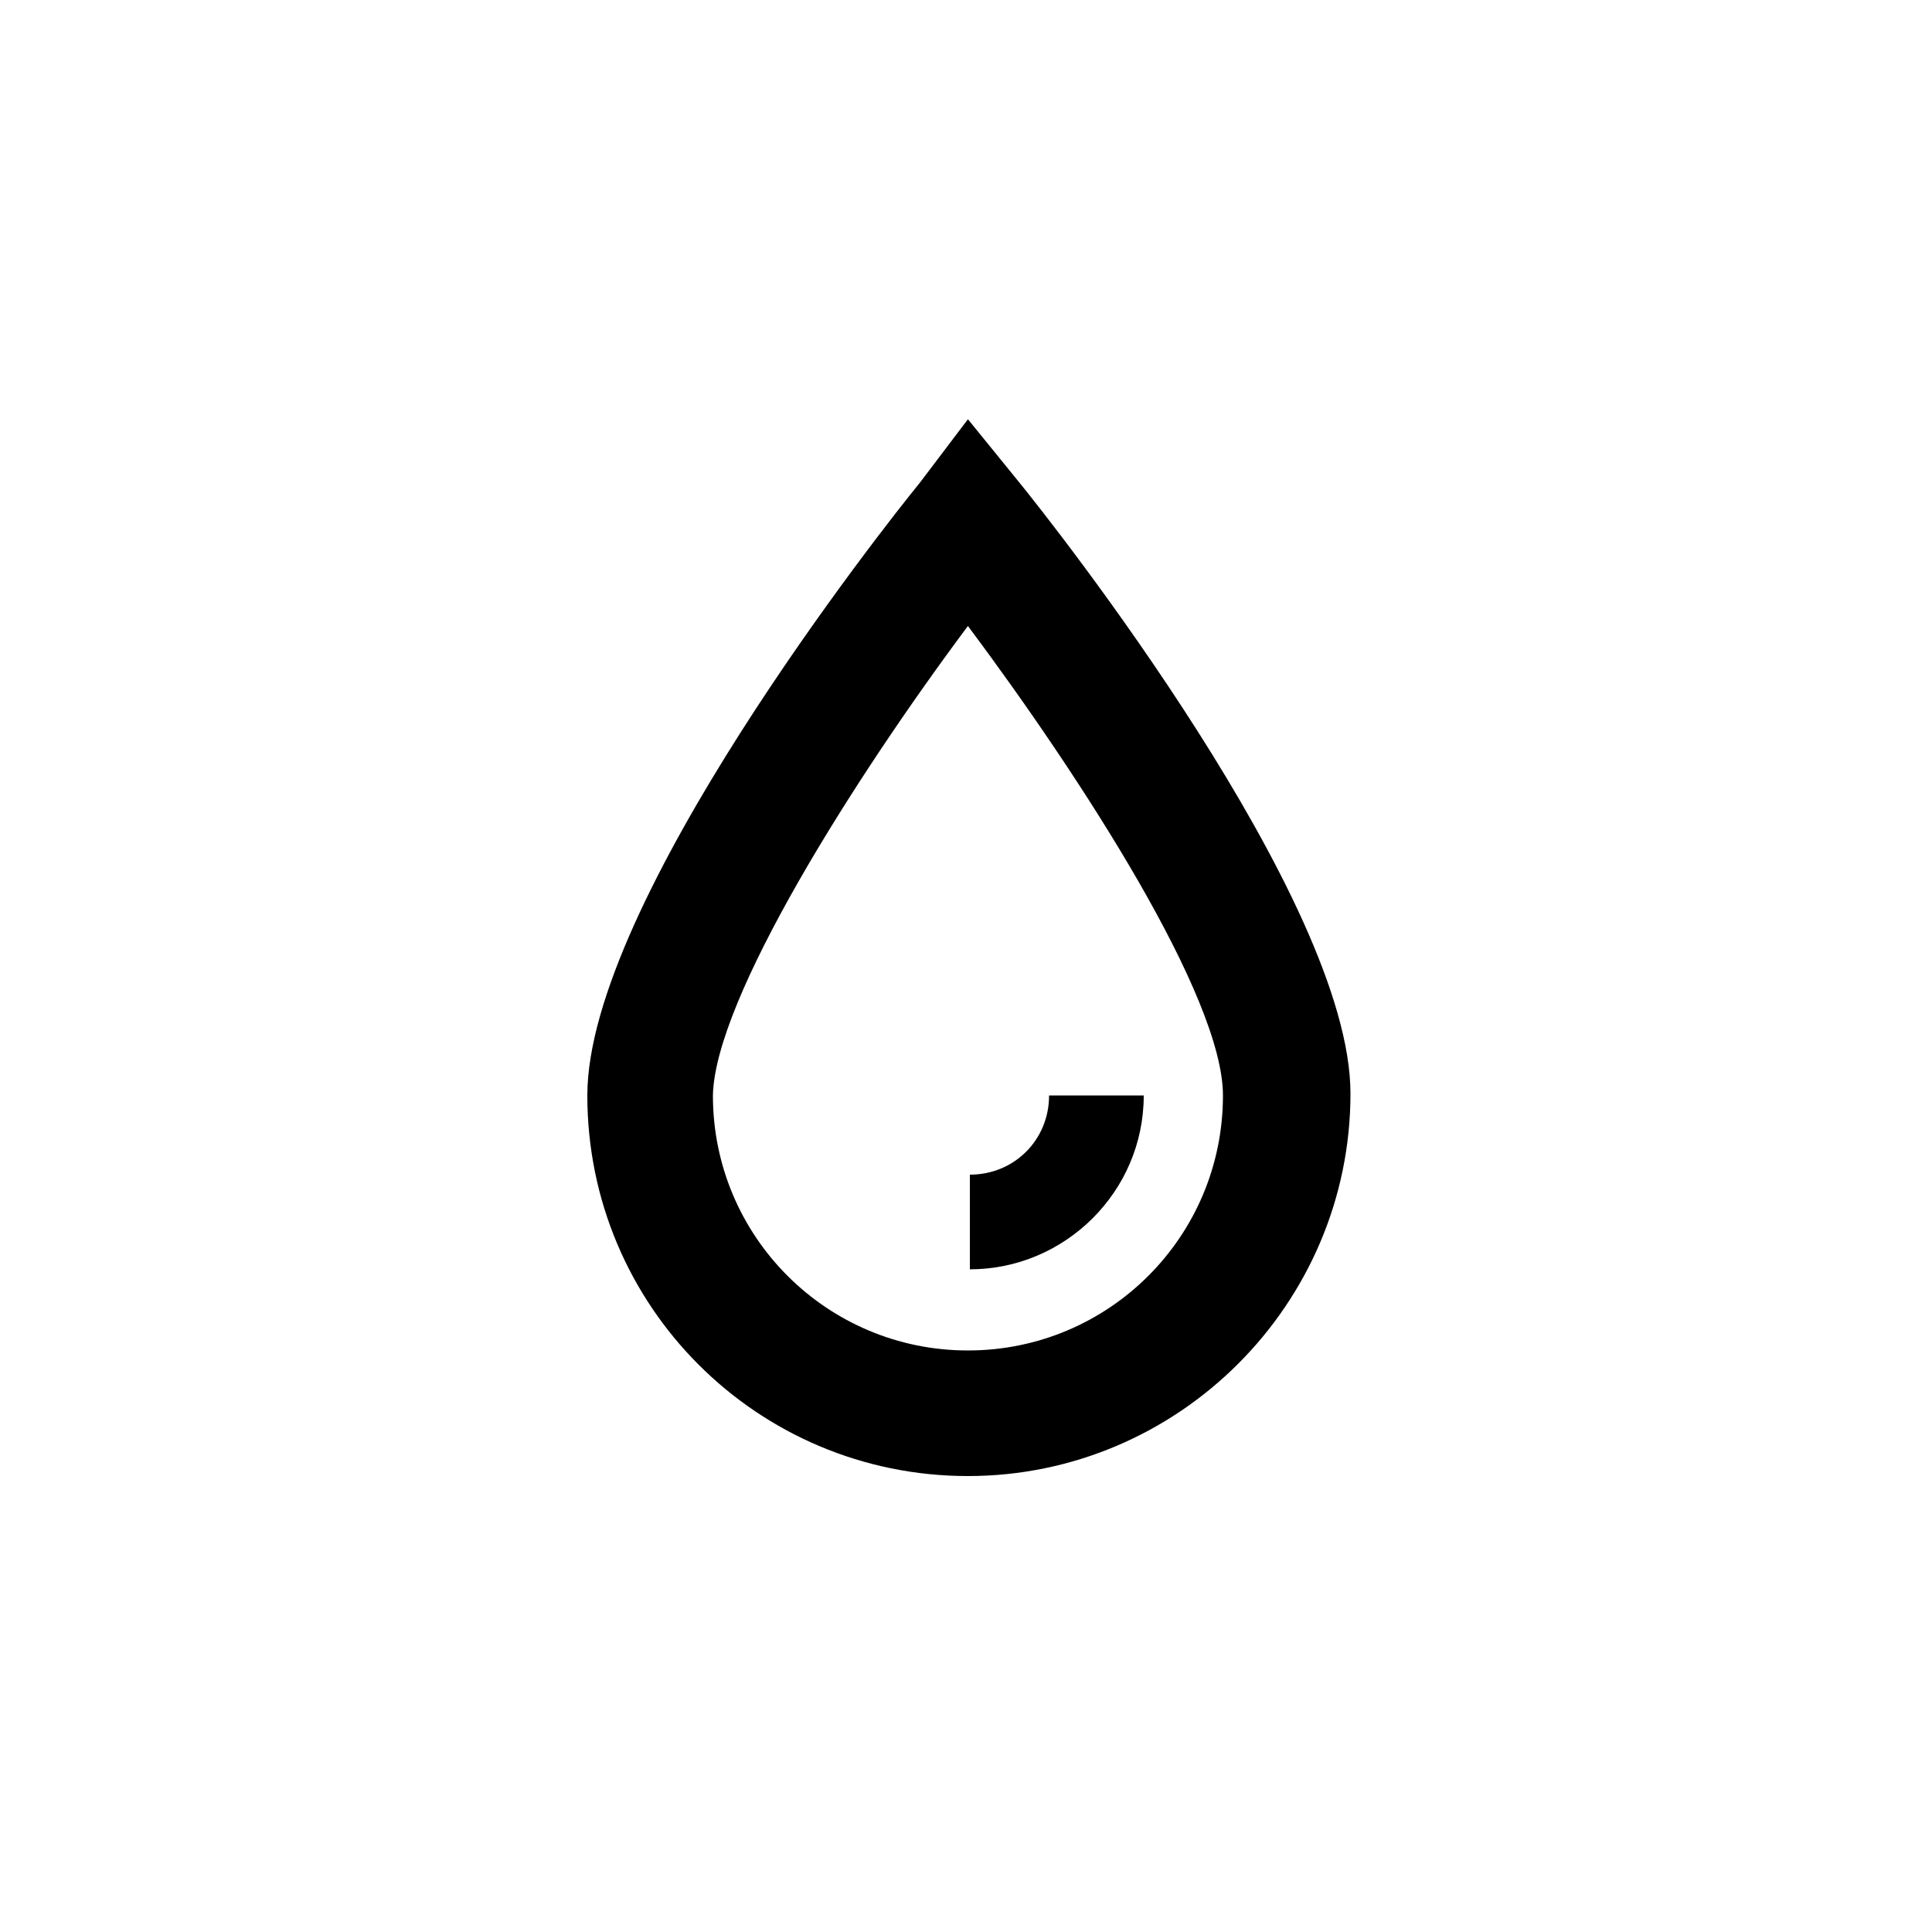 <?xml version="1.0" encoding="utf-8"?>
<!-- Generator: Adobe Illustrator 23.0.1, SVG Export Plug-In . SVG Version: 6.00 Build 0)  -->
<svg version="1.1" id="Layer_1" xmlns="http://www.w3.org/2000/svg" xmlns:xlink="http://www.w3.org/1999/xlink" x="0px" y="0px"
	 viewBox="0 0 100 100" style="enable-background:new 0 0 100 100;" xml:space="preserve">
<g id="Outline">
	<g>
		<path d="M50.1,76.4c10.9,0,19.8-8.9,19.8-19.8c0-10-15.4-29.5-17.2-31.7l-2.6-3.2L47.6,25c-1.8,2.2-17.2,21.7-17.2,31.7
			C30.4,67.6,39.2,76.4,50.1,76.4z M50.1,32.4c5.9,7.9,13.2,19.2,13.2,24.3c0,7.3-5.9,13.2-13.2,13.2c-7.3,0-13.2-5.9-13.2-13.2
			C37,51.7,44.2,40.3,50.1,32.4z"/>
		<path d="M59.2,56.7h-4.9c0,2.3-1.8,4.1-4.1,4.1v4.9C55.1,65.7,59.2,61.7,59.2,56.7z"/>
	</g>
</g>
</svg>

